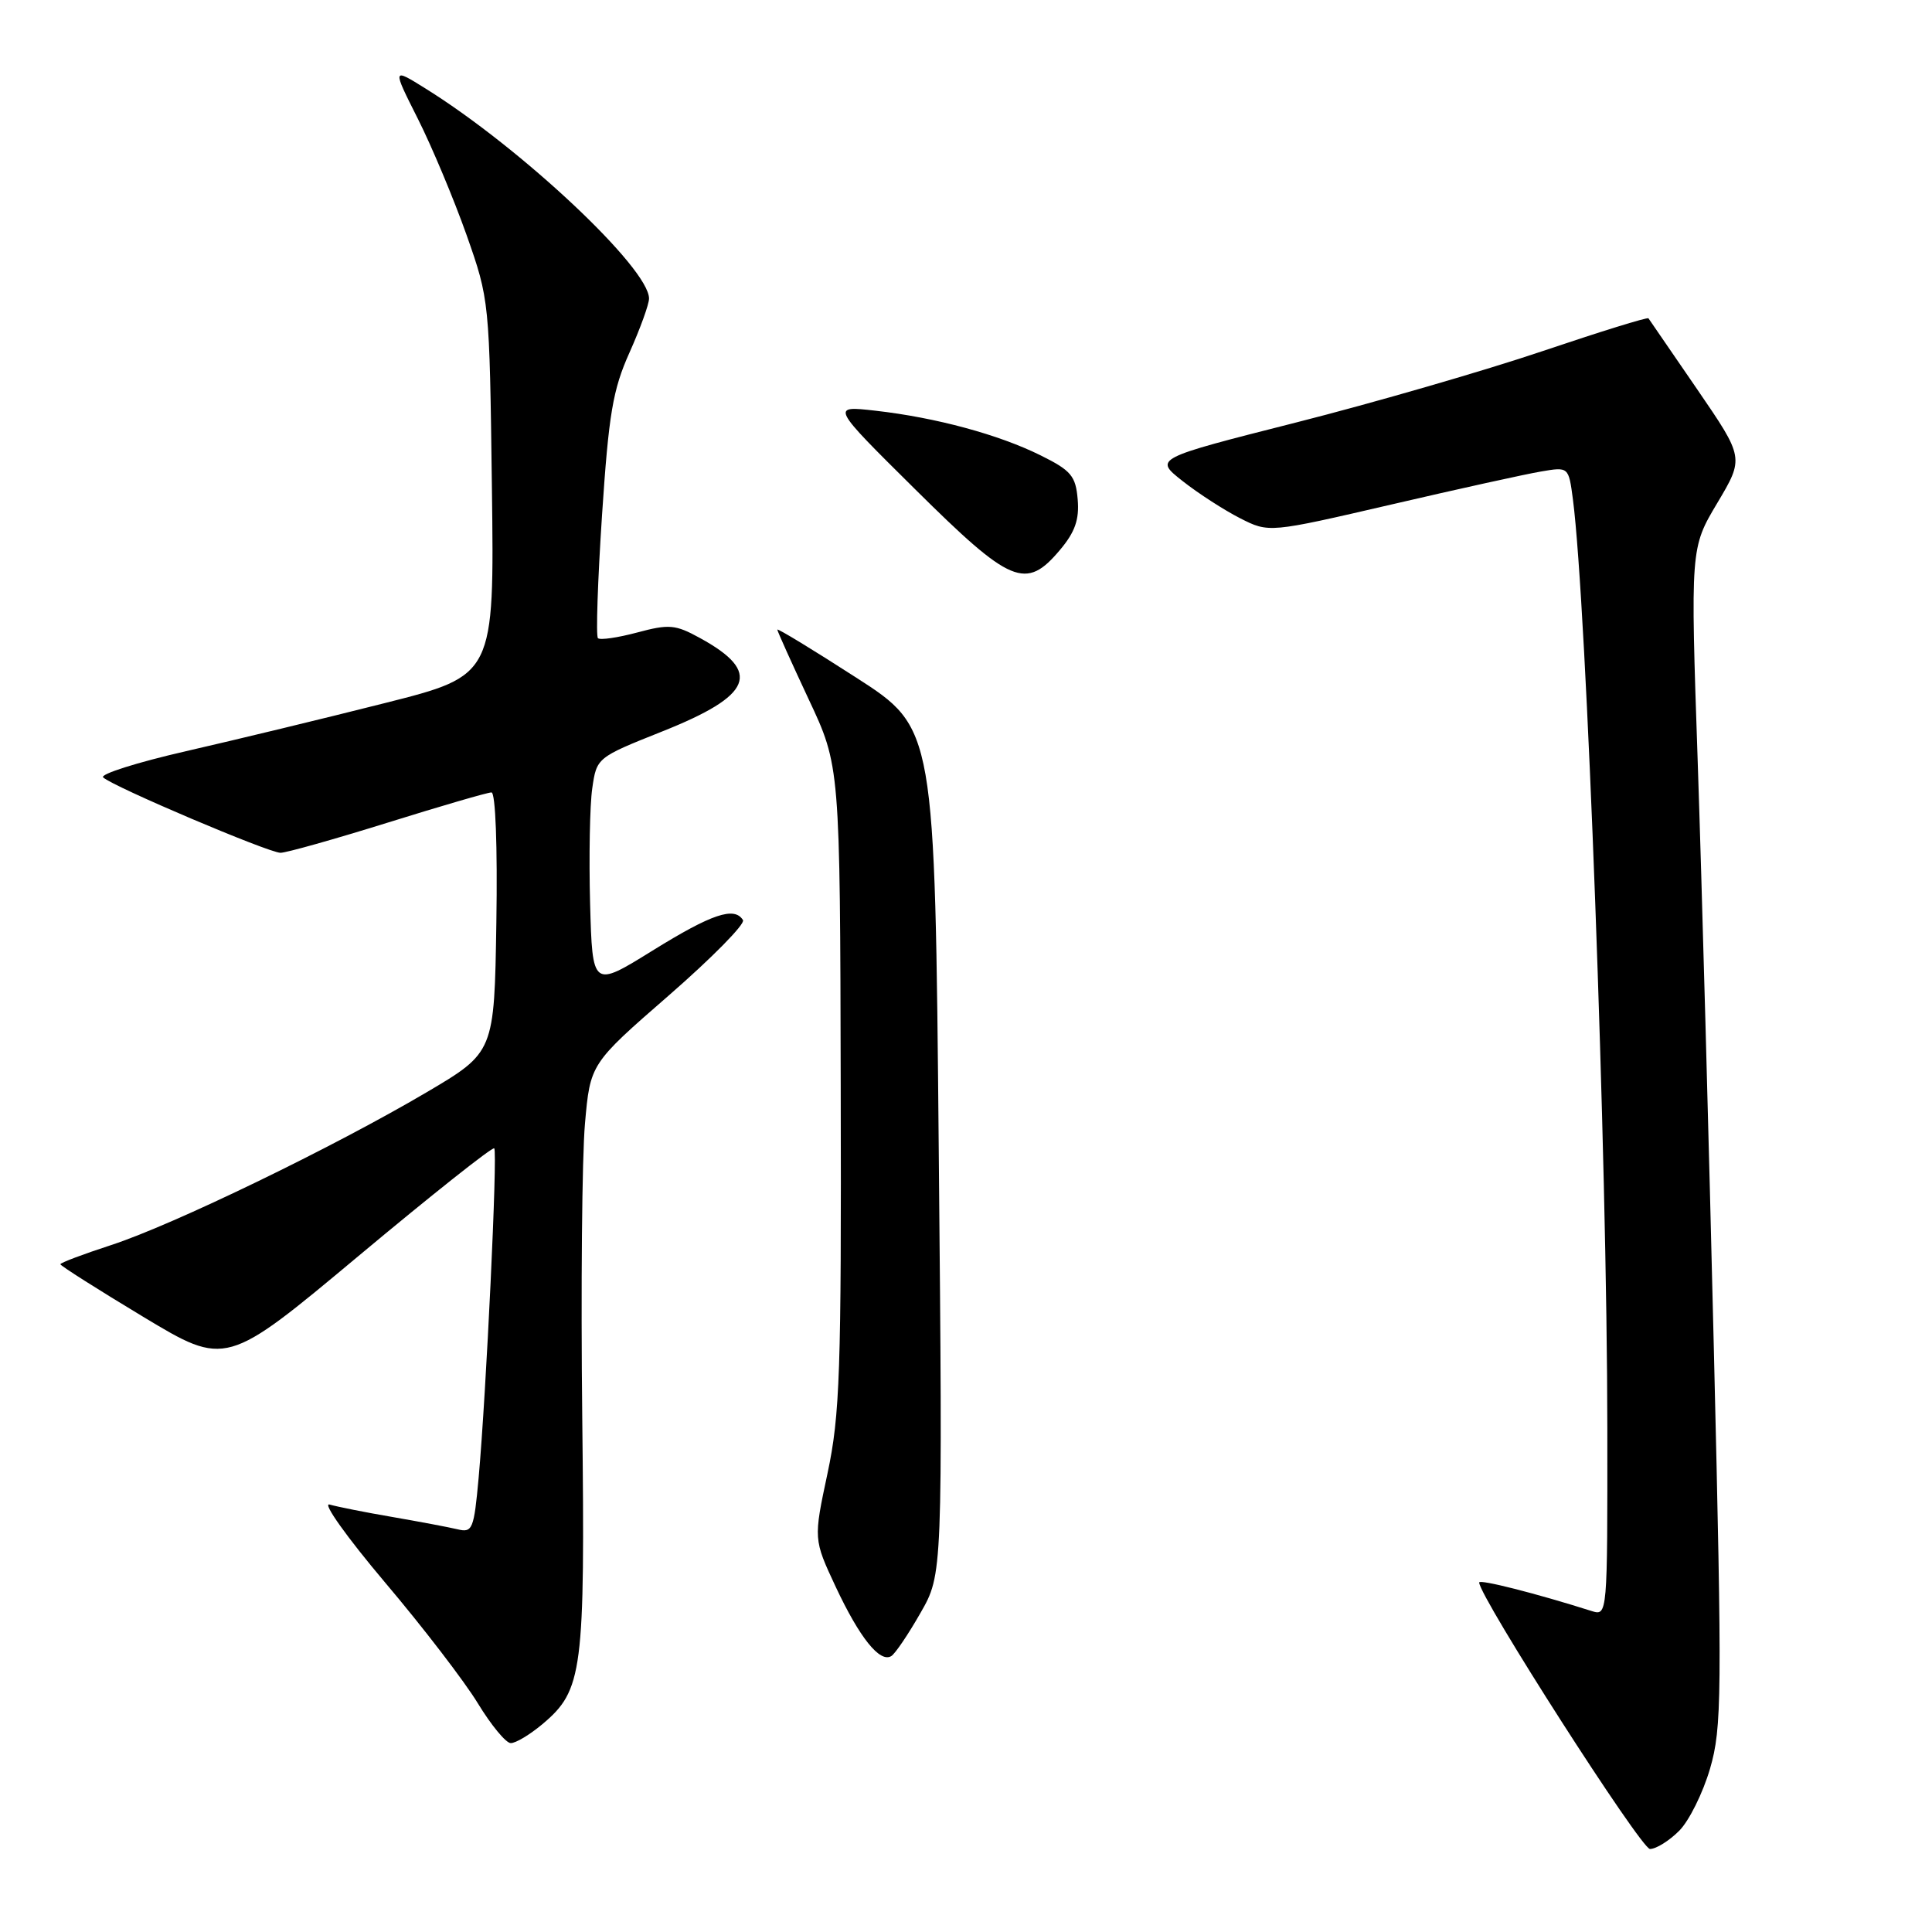 <?xml version="1.0" encoding="UTF-8" standalone="no"?>
<!DOCTYPE svg PUBLIC "-//W3C//DTD SVG 1.1//EN" "http://www.w3.org/Graphics/SVG/1.1/DTD/svg11.dtd" >
<svg xmlns="http://www.w3.org/2000/svg" xmlns:xlink="http://www.w3.org/1999/xlink" version="1.1" viewBox="0 0 256 256">
 <g >
 <path fill="currentColor"
d=" M 222.49 242.60 C 223.81 241.29 225.65 237.57 226.59 234.35 C 228.16 228.94 228.20 224.78 227.10 179.00 C 226.45 151.77 225.49 116.70 224.96 101.06 C 223.99 72.62 223.99 72.62 227.55 66.65 C 231.11 60.67 231.11 60.67 224.89 51.59 C 221.46 46.59 218.56 42.36 218.43 42.18 C 218.30 42.00 211.96 43.97 204.35 46.54 C 196.73 49.11 182.04 53.37 171.71 55.99 C 152.91 60.76 152.91 60.76 156.71 63.75 C 158.79 65.39 162.22 67.60 164.32 68.67 C 168.14 70.61 168.14 70.61 184.32 66.86 C 193.22 64.79 202.15 62.82 204.18 62.48 C 207.85 61.85 207.85 61.85 208.42 66.17 C 210.24 80.17 212.96 153.54 212.98 189.32 C 213.00 214.08 213.00 214.13 210.90 213.47 C 203.56 211.14 196.00 209.22 196.00 209.69 C 196.00 211.55 217.44 245.00 218.63 245.00 C 219.44 245.00 221.17 243.92 222.49 242.60 Z  M 71.86 228.47 C 77.23 223.95 77.53 221.59 77.15 187.69 C 76.96 170.74 77.12 153.29 77.51 148.91 C 78.21 140.96 78.21 140.96 88.62 131.90 C 94.34 126.92 98.76 122.43 98.45 121.92 C 97.32 120.08 94.32 121.09 86.48 125.95 C 78.50 130.90 78.50 130.90 78.19 119.70 C 78.03 113.54 78.15 106.67 78.48 104.44 C 79.06 100.40 79.10 100.37 87.70 96.94 C 99.77 92.14 101.01 89.06 92.73 84.53 C 89.49 82.75 88.65 82.68 84.43 83.81 C 81.84 84.50 79.51 84.84 79.23 84.56 C 78.95 84.29 79.20 76.96 79.77 68.28 C 80.66 54.84 81.20 51.64 83.41 46.72 C 84.83 43.54 86.00 40.32 86.00 39.56 C 86.00 35.54 69.08 19.64 56.40 11.74 C 51.96 8.97 51.96 8.97 55.37 15.74 C 57.24 19.46 60.14 26.39 61.82 31.13 C 64.85 39.74 64.86 39.85 65.18 64.63 C 65.50 89.50 65.50 89.50 51.00 93.16 C 43.02 95.18 31.18 98.04 24.67 99.53 C 18.16 101.02 13.21 102.59 13.67 103.01 C 14.96 104.23 35.61 113.00 37.17 113.00 C 37.93 113.00 44.32 111.20 51.38 109.00 C 58.43 106.80 64.61 105.00 65.12 105.00 C 65.66 105.00 65.93 112.14 65.77 122.22 C 65.50 139.44 65.50 139.44 56.50 144.75 C 44.13 152.04 22.89 162.32 14.75 164.97 C 11.04 166.18 8.00 167.32 8.00 167.52 C 8.00 167.71 12.94 170.85 18.97 174.48 C 29.95 181.09 29.95 181.09 47.51 166.42 C 57.17 158.35 65.26 151.93 65.49 152.16 C 65.95 152.62 64.43 184.61 63.42 195.83 C 62.80 202.65 62.60 203.12 60.63 202.64 C 59.46 202.36 55.58 201.63 52.00 201.01 C 48.42 200.40 44.68 199.65 43.67 199.36 C 42.66 199.06 45.96 203.69 51.00 209.66 C 56.05 215.62 61.59 222.85 63.33 225.72 C 65.08 228.59 67.03 230.96 67.67 230.97 C 68.32 230.99 70.20 229.86 71.86 228.47 Z  M 121.97 213.72 C 124.91 208.59 124.91 208.59 124.39 152.54 C 123.88 96.50 123.88 96.50 113.44 89.78 C 107.70 86.08 103.00 83.22 103.00 83.43 C 103.00 83.63 104.87 87.78 107.15 92.65 C 111.31 101.50 111.31 101.50 111.40 144.00 C 111.49 181.81 111.30 187.46 109.65 195.23 C 107.79 203.96 107.79 203.96 110.73 210.25 C 113.90 217.01 116.59 220.37 118.10 219.44 C 118.62 219.12 120.36 216.55 121.97 213.72 Z  M 140.46 72.86 C 142.44 70.51 143.03 68.84 142.80 66.18 C 142.54 63.07 141.93 62.34 137.89 60.34 C 132.33 57.58 124.02 55.33 116.00 54.42 C 110.07 53.75 110.07 53.75 121.29 64.86 C 133.96 77.42 135.93 78.25 140.46 72.86 Z "/>
</g>
</svg>